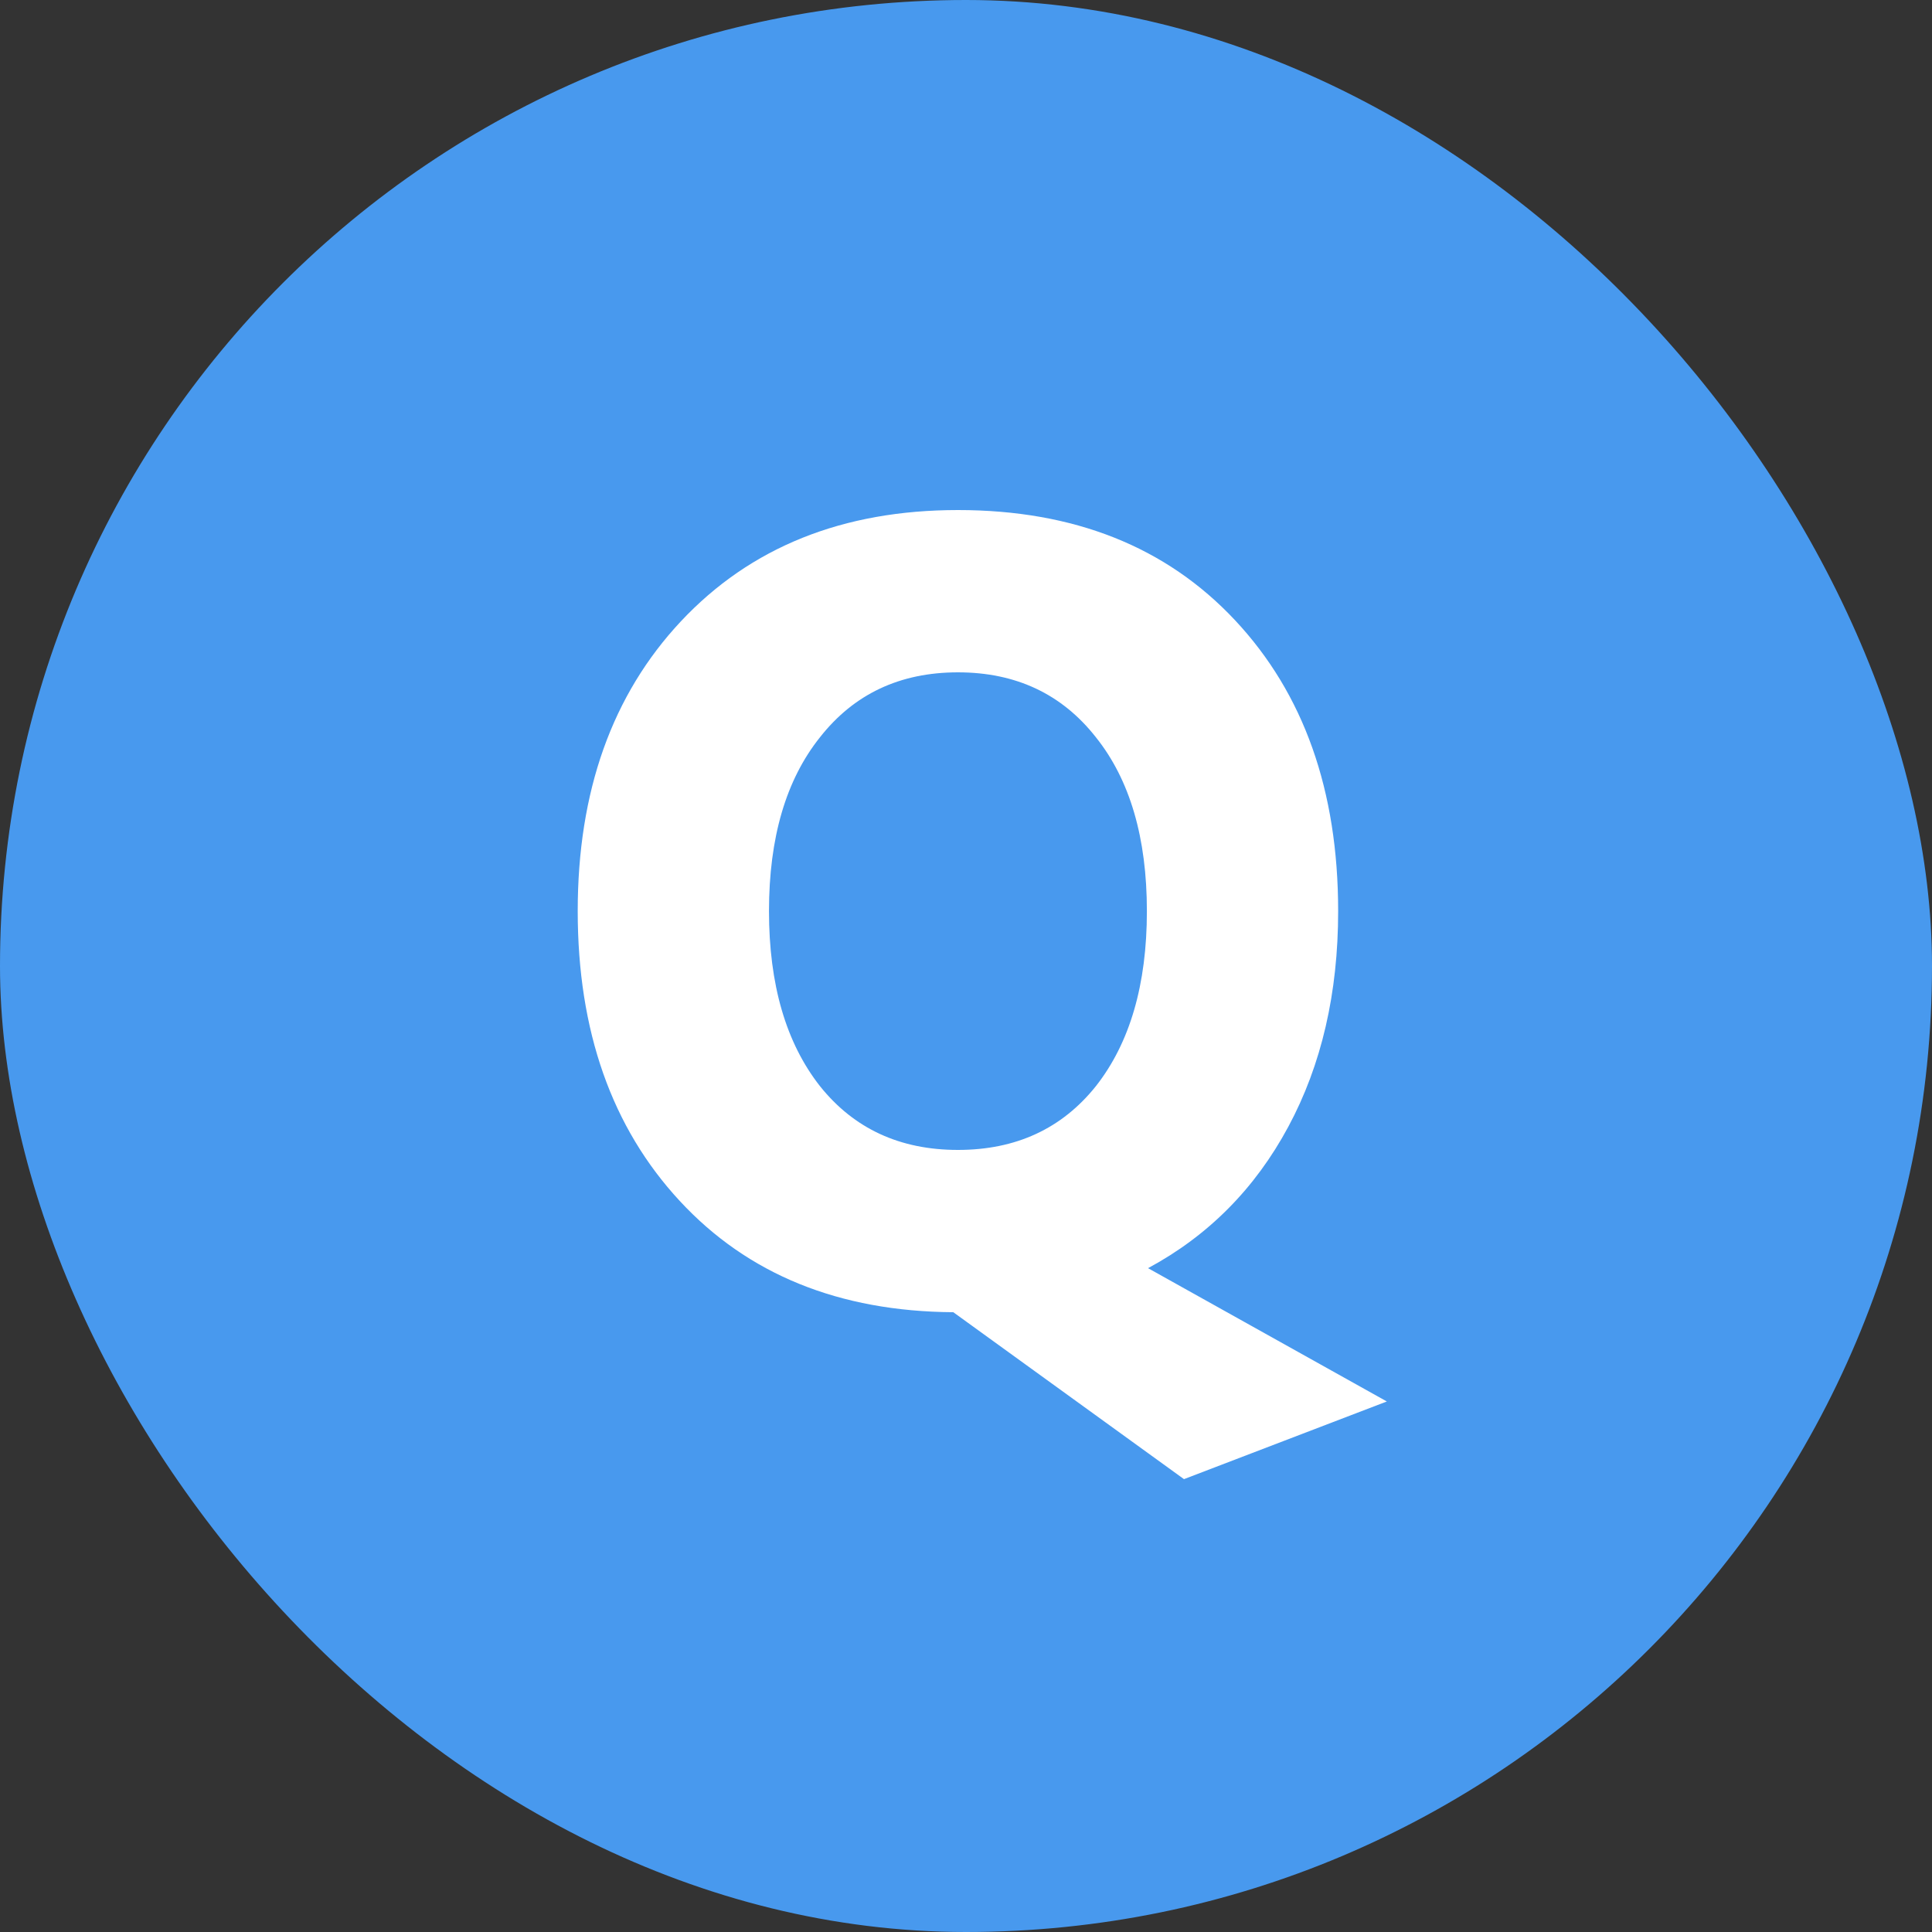 <svg width="40" height="40" viewBox="0 0 40 40" fill="none" xmlns="http://www.w3.org/2000/svg">
  <rect x="0" y="0" width="40" height="40" fill="#333333" stroke="none"/>
  <rect width="40" height="40" rx="20" fill="#4899EE" />
  <path
    d="M16.977 15.264C16.273 16.144 15.921 17.344 15.921 18.864C15.921 20.384 16.273 21.592 16.977 22.488C17.681 23.368 18.633 23.808 19.833 23.808C21.033 23.808 21.985 23.368 22.689 22.488C23.393 21.592 23.745 20.384 23.745 18.864C23.745 17.344 23.393 16.144 22.689 15.264C21.985 14.368 21.033 13.92 19.833 13.92C18.633 13.92 17.681 14.368 16.977 15.264ZM28.713 29.016L24.513 30.624L19.737 27.168C17.369 27.152 15.481 26.384 14.073 24.864C12.665 23.344 11.961 21.344 11.961 18.864C11.961 16.384 12.673 14.384 14.097 12.864C15.537 11.328 17.449 10.56 19.833 10.56C22.233 10.56 24.145 11.32 25.569 12.84C26.993 14.36 27.705 16.368 27.705 18.864C27.705 20.56 27.361 22.048 26.673 23.328C25.985 24.608 25.017 25.584 23.769 26.256L28.713 29.016Z"
    fill="white" />
</svg>
